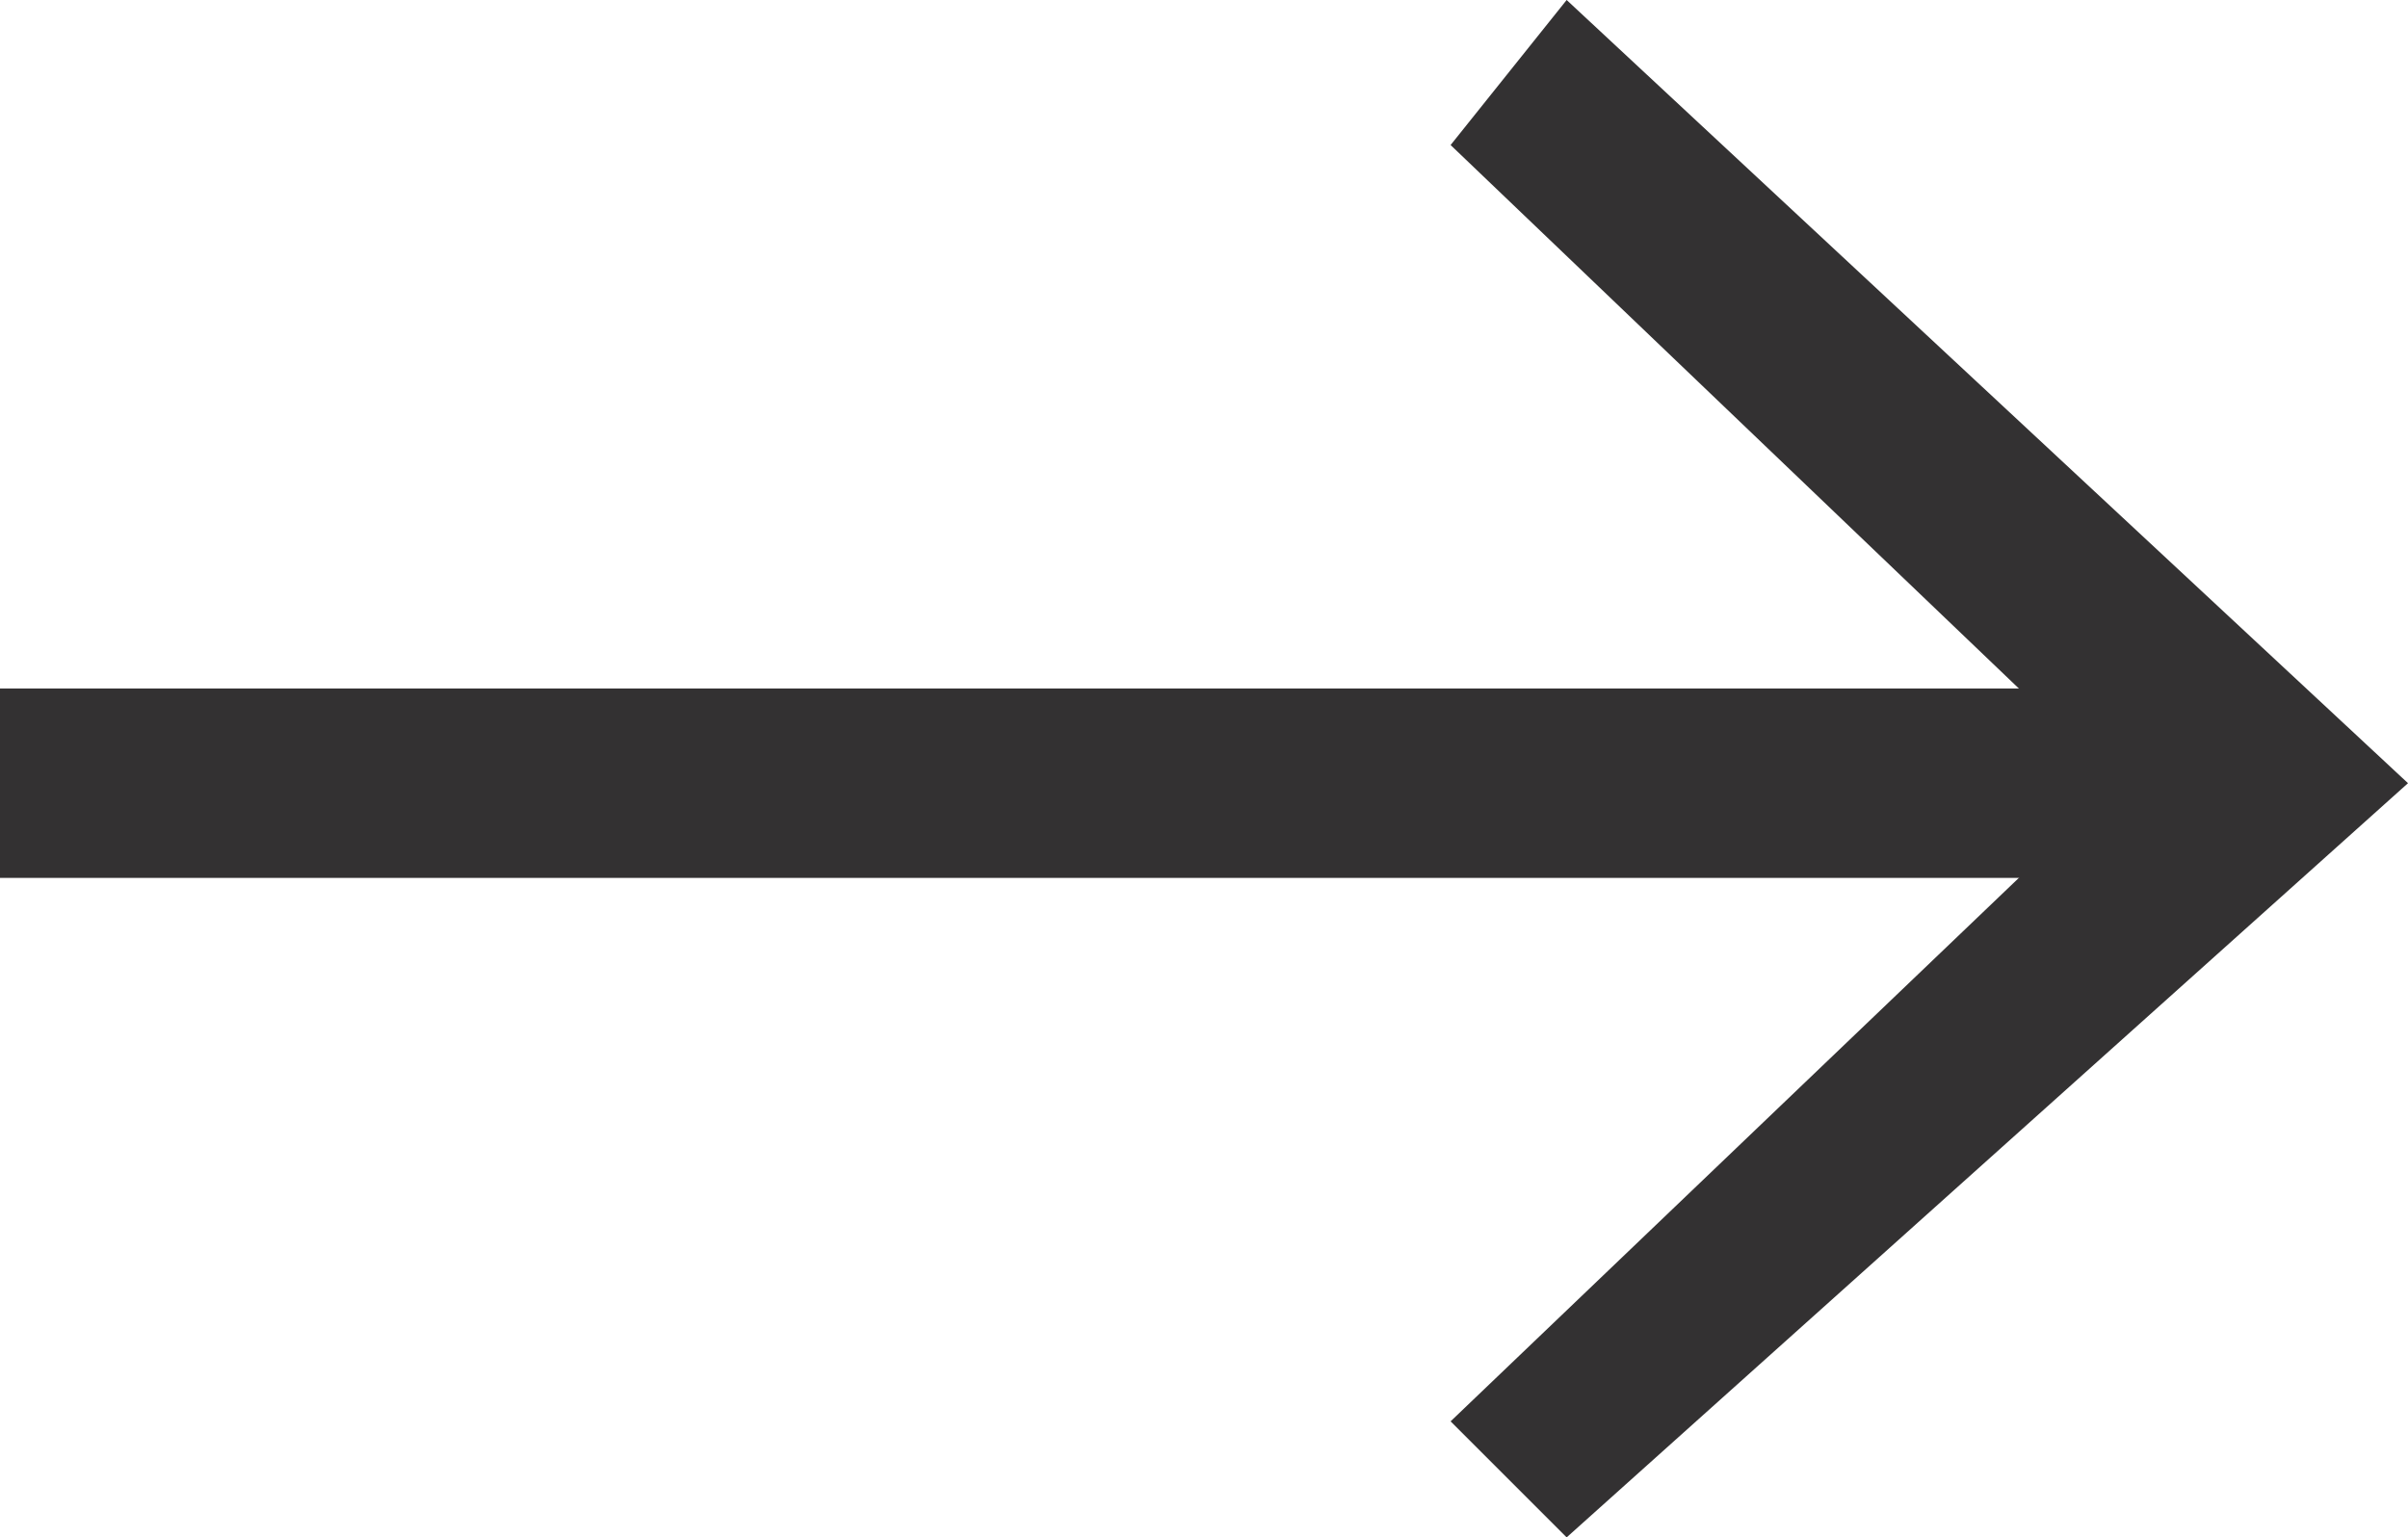 <svg version="1.1" class="arrow" xmlns="http://www.w3.org/2000/svg" xmlns:xlink="http://www.w3.org/1999/xlink" viewBox="0 0 8.3 5.3">
	<line fill="none" stroke="#333132" stroke-width="0.653" x1="0" y1="2.7" x2="7.6" y2="2.7"/>
	<polygon fill="#333132" points="5.4,5.3 5,4.9 7.3,2.7 5,0.5 5.4,0 8.3,2.7 "/>
</svg>